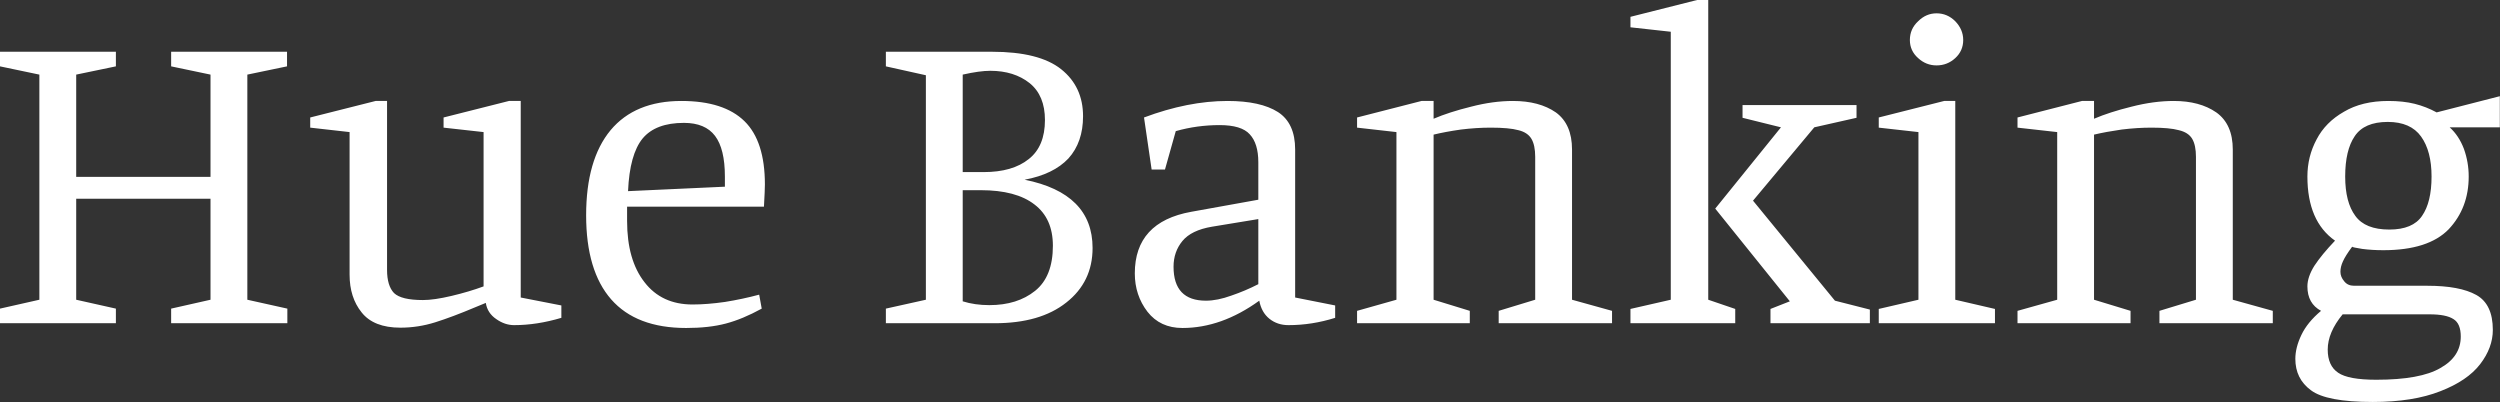 <svg data-v-423bf9ae="" xmlns="http://www.w3.org/2000/svg" viewBox="0 0 373.128 60" class="font"><rect x="0" y="0" width="373.128" height="60" fill="#333333" stroke="none"/><!----><!----><!----><g data-v-423bf9ae="" id="be27f10d-8f9b-4810-962e-fe17a6b1ddb8" fill="white" transform="matrix(4.739,0,0,4.739,-2.607,-16.777)"><path d="M4.20 13.72L0.55 13.72L0.55 13.26L1.79 12.98L1.79 5.89L0.55 5.63L0.55 5.17L4.20 5.17L4.20 5.63L2.95 5.89L2.95 9.11L7.18 9.11L7.18 5.89L5.94 5.63L5.94 5.17L9.59 5.17L9.59 5.63L8.34 5.89L8.34 12.98L9.60 13.26L9.60 13.72L5.94 13.72L5.94 13.26L7.18 12.98L7.18 9.80L2.95 9.80L2.95 12.98L4.20 13.26L4.20 13.72ZM18.23 13.55L18.23 13.55Q17.46 13.78 16.74 13.78L16.74 13.78L16.74 13.78Q16.45 13.78 16.18 13.59L16.18 13.59L16.18 13.59Q15.90 13.40 15.85 13.08L15.85 13.08L15.51 13.22L15.51 13.22Q14.80 13.52 14.26 13.69L14.26 13.69L14.26 13.69Q13.72 13.86 13.16 13.86L13.16 13.86L13.16 13.86Q12.32 13.86 11.94 13.38L11.94 13.38L11.94 13.38Q11.56 12.91 11.56 12.19L11.56 12.19L11.56 7.70L10.32 7.56L10.32 7.24L12.38 6.72L12.74 6.72L12.74 12.04L12.74 12.04Q12.74 12.54 12.96 12.77L12.96 12.77L12.96 12.77Q13.19 12.99 13.87 12.99L13.87 12.99L13.87 12.99Q14.22 12.99 14.77 12.86L14.77 12.86L14.77 12.86Q15.32 12.73 15.78 12.56L15.78 12.56L15.78 7.70L14.52 7.56L14.52 7.24L16.58 6.72L16.95 6.72L16.95 12.91L18.23 13.16L18.23 13.55ZM22.16 13.87L22.16 13.87Q20.59 13.87 19.80 12.97L19.80 12.97L19.80 12.97Q19.01 12.07 19.01 10.32L19.01 10.32L19.01 10.32Q19.01 8.57 19.78 7.64L19.78 7.64L19.78 7.64Q20.55 6.72 22.01 6.72L22.01 6.72L22.01 6.72Q23.35 6.72 24.00 7.36L24.00 7.36L24.00 7.36Q24.64 7.99 24.64 9.35L24.64 9.35L24.64 9.35Q24.64 9.52 24.61 10.05L24.61 10.05L20.30 10.05L20.30 10.50L20.30 10.50Q20.30 11.73 20.85 12.43L20.85 12.43L20.85 12.43Q21.39 13.13 22.36 13.13L22.36 13.13L22.36 13.13Q22.82 13.13 23.38 13.05L23.38 13.05L23.38 13.05Q23.94 12.96 24.46 12.82L24.46 12.82L24.54 13.26L24.54 13.26Q23.94 13.59 23.41 13.73L23.41 13.73L23.41 13.73Q22.88 13.87 22.16 13.87L22.16 13.87ZM20.33 9.56L23.38 9.42L23.38 9.10L23.38 9.10Q23.38 8.23 23.07 7.82L23.07 7.82L23.07 7.82Q22.76 7.41 22.09 7.41L22.09 7.41L22.09 7.41Q21.20 7.41 20.79 7.90L20.79 7.90L20.79 7.90Q20.38 8.40 20.33 9.56L20.33 9.56ZM32.82 9.20L32.82 9.20Q34.96 9.63 34.96 11.35L34.96 11.35L34.96 11.35Q34.96 12.42 34.13 13.07L34.13 13.07L34.13 13.07Q33.31 13.72 31.88 13.72L31.88 13.72L28.45 13.72L28.45 13.26L29.71 12.98L29.71 5.91L28.45 5.63L28.45 5.17L31.79 5.17L31.79 5.17Q33.28 5.17 33.97 5.72L33.97 5.72L33.97 5.72Q34.66 6.27 34.66 7.20L34.66 7.20L34.66 7.20Q34.66 8.02 34.20 8.53L34.20 8.53L34.20 8.53Q33.73 9.03 32.82 9.20L32.82 9.20ZM31.53 8.96L31.53 8.96Q32.44 8.96 32.95 8.55L32.95 8.55L32.95 8.55Q33.46 8.15 33.46 7.32L33.46 7.32L33.46 7.32Q33.46 6.55 32.98 6.16L32.98 6.16L32.98 6.16Q32.49 5.77 31.74 5.77L31.74 5.77L31.74 5.77Q31.40 5.77 30.87 5.89L30.87 5.89L30.87 8.96L31.53 8.96ZM30.87 13.03L30.87 13.03Q31.25 13.15 31.71 13.15L31.71 13.15L31.71 13.15Q32.59 13.15 33.15 12.70L33.15 12.70L33.15 12.70Q33.71 12.25 33.71 11.28L33.71 11.28L33.71 11.28Q33.71 10.42 33.13 9.98L33.13 9.98L33.13 9.98Q32.55 9.53 31.44 9.53L31.44 9.53L30.87 9.53L30.87 13.03ZM38.96 7.48L38.96 7.48Q38.25 7.48 37.58 7.67L37.58 7.67L37.24 8.88L36.82 8.88L36.58 7.24L36.58 7.24Q37.97 6.72 39.21 6.72L39.21 6.72L39.21 6.72Q40.25 6.72 40.80 7.07L40.80 7.07L40.80 7.07Q41.34 7.42 41.34 8.25L41.34 8.25L41.34 12.91L42.60 13.16L42.60 13.55L42.60 13.55Q41.87 13.78 41.13 13.78L41.13 13.78L41.13 13.78Q40.78 13.78 40.53 13.58L40.53 13.58L40.53 13.58Q40.28 13.38 40.21 13.01L40.21 13.01L40.21 13.01Q39.02 13.87 37.79 13.87L37.79 13.87L37.79 13.87Q37.09 13.87 36.69 13.36L36.69 13.36L36.69 13.36Q36.29 12.84 36.29 12.15L36.29 12.15L36.29 12.15Q36.29 10.53 38.07 10.21L38.07 10.21L40.18 9.83L40.18 8.65L40.18 8.65Q40.18 8.06 39.91 7.77L39.91 7.77L39.91 7.77Q39.65 7.48 38.96 7.48L38.96 7.48ZM38.72 10.68L38.72 10.68Q38.07 10.79 37.79 11.13L37.79 11.13L37.79 11.13Q37.51 11.47 37.51 11.94L37.51 11.94L37.51 11.94Q37.51 13.01 38.53 13.01L38.53 13.01L38.53 13.01Q38.89 13.01 39.33 12.85L39.33 12.85L39.33 12.85Q39.77 12.70 40.18 12.49L40.18 12.49L40.18 10.44L38.72 10.68ZM45.70 7.28L45.70 7.28Q46.19 7.07 46.88 6.90L46.88 6.90L46.88 6.90Q47.57 6.72 48.20 6.72L48.20 6.72L48.20 6.72Q49.03 6.72 49.55 7.08L49.55 7.08L49.55 7.08Q50.06 7.45 50.06 8.25L50.06 8.25L50.06 12.98L51.32 13.33L51.32 13.72L47.75 13.72L47.75 13.33L48.90 12.98L48.90 8.48L48.90 8.48Q48.90 8.11 48.78 7.91L48.78 7.91L48.78 7.91Q48.66 7.71 48.37 7.64L48.37 7.64L48.37 7.64Q48.08 7.56 47.50 7.56L47.50 7.56L47.50 7.56Q47.05 7.56 46.56 7.62L46.56 7.62L46.56 7.62Q46.07 7.69 45.70 7.78L45.70 7.78L45.70 12.98L46.84 13.33L46.84 13.72L43.29 13.72L43.29 13.33L44.53 12.98L44.53 7.70L43.29 7.56L43.29 7.24L45.32 6.72L45.70 6.72L45.70 7.28ZM55.20 13.27L55.20 13.72L51.90 13.72L51.90 13.27L53.17 12.98L53.17 4.54L51.90 4.40L51.90 4.07L54.00 3.54L54.35 3.54L54.35 12.98L55.20 13.27ZM59.44 13.29L59.44 13.72L56.31 13.72L56.31 13.27L56.92 13.03L54.57 10.11L56.64 7.55L55.43 7.25L55.43 6.85L59.02 6.85L59.02 7.25L57.69 7.55L55.76 9.86L58.34 13.01L59.44 13.29ZM61.54 5.60L61.54 5.60Q61.21 5.60 60.96 5.37L60.96 5.37L60.96 5.37Q60.70 5.14 60.70 4.80L60.70 4.80L60.70 4.80Q60.70 4.45 60.96 4.21L60.96 4.21L60.96 4.21Q61.21 3.96 61.54 3.96L61.54 3.96L61.54 3.96Q61.88 3.96 62.13 4.21L62.13 4.21L62.13 4.21Q62.38 4.47 62.38 4.80L62.38 4.80L62.38 4.80Q62.38 5.14 62.13 5.37L62.13 5.37L62.13 5.37Q61.88 5.60 61.54 5.60L61.54 5.60ZM63.38 13.72L59.72 13.72L59.72 13.27L60.97 12.98L60.97 7.70L59.72 7.56L59.72 7.24L61.78 6.72L62.13 6.72L62.13 12.98L63.38 13.27L63.38 13.72ZM66.50 7.28L66.50 7.28Q66.99 7.07 67.68 6.90L67.68 6.90L67.68 6.90Q68.38 6.72 69.01 6.72L69.01 6.72L69.01 6.72Q69.83 6.72 70.35 7.08L70.35 7.08L70.35 7.08Q70.87 7.45 70.87 8.25L70.87 8.25L70.87 12.98L72.13 13.33L72.13 13.72L68.56 13.72L68.56 13.33L69.71 12.98L69.71 8.48L69.71 8.48Q69.71 8.11 69.59 7.91L69.59 7.91L69.59 7.91Q69.47 7.71 69.17 7.64L69.17 7.64L69.17 7.64Q68.88 7.56 68.31 7.56L68.31 7.56L68.31 7.56Q67.86 7.56 67.37 7.62L67.37 7.62L67.37 7.62Q66.88 7.69 66.50 7.78L66.50 7.78L66.50 12.98L67.65 13.33L67.65 13.72L64.09 13.72L64.09 13.33L65.34 12.98L65.34 7.70L64.09 7.56L64.09 7.24L66.12 6.72L66.50 6.72L66.50 7.28ZM75.28 16.20L75.28 16.20Q73.82 16.20 73.33 15.83L73.33 15.83L73.33 15.83Q72.84 15.47 72.84 14.84L72.84 14.84L72.84 14.84Q72.84 14.49 73.03 14.09L73.03 14.09L73.03 14.09Q73.22 13.69 73.65 13.33L73.65 13.33L73.65 13.33Q73.22 13.10 73.22 12.56L73.22 12.56L73.22 12.56Q73.22 12.26 73.44 11.91L73.44 11.91L73.44 11.91Q73.67 11.56 74.09 11.12L74.09 11.12L74.09 11.12Q73.22 10.51 73.22 9.10L73.22 9.10L73.22 9.10Q73.22 8.47 73.51 7.93L73.51 7.93L73.51 7.93Q73.79 7.39 74.37 7.06L74.37 7.06L74.37 7.06Q74.94 6.72 75.77 6.72L75.77 6.72L75.77 6.72Q76.24 6.72 76.60 6.81L76.60 6.81L76.60 6.81Q76.96 6.90 77.29 7.08L77.29 7.08L79.28 6.57L79.28 7.55L77.70 7.55L77.70 7.55Q77.99 7.81 78.15 8.23L78.15 8.23L78.15 8.23Q78.30 8.65 78.30 9.10L78.30 9.10L78.30 9.10Q78.30 10.09 77.67 10.76L77.67 10.76L77.67 10.76Q77.03 11.42 75.61 11.42L75.61 11.42L75.61 11.42Q75.26 11.42 74.95 11.38L74.95 11.38L74.95 11.38Q74.63 11.33 74.63 11.31L74.63 11.31L74.63 11.31Q74.42 11.59 74.34 11.77L74.34 11.77L74.34 11.77Q74.26 11.94 74.26 12.10L74.26 12.10L74.26 12.10Q74.26 12.26 74.38 12.40L74.38 12.40L74.38 12.40Q74.49 12.54 74.69 12.54L74.69 12.54L77 12.54L77 12.54Q78.02 12.54 78.54 12.83L78.54 12.83L78.54 12.83Q79.06 13.12 79.06 13.93L79.06 13.93L79.06 13.93Q79.06 14.49 78.66 15.01L78.66 15.01L78.66 15.01Q78.26 15.53 77.41 15.86L77.41 15.86L77.41 15.86Q76.55 16.20 75.28 16.20L75.28 16.20ZM75.80 10.77L75.80 10.77Q76.54 10.77 76.83 10.34L76.83 10.34L76.83 10.34Q77.13 9.91 77.13 9.10L77.13 9.10L77.13 9.10Q77.13 8.30 76.80 7.84L76.80 7.84L76.80 7.84Q76.47 7.38 75.75 7.38L75.75 7.38L75.75 7.38Q75.01 7.38 74.71 7.83L74.71 7.83L74.71 7.83Q74.41 8.27 74.41 9.10L74.41 9.10L74.41 9.10Q74.41 9.91 74.73 10.34L74.73 10.34L74.73 10.34Q75.04 10.77 75.80 10.77L75.80 10.77ZM75.39 15.50L75.39 15.50Q76.78 15.50 77.41 15.13L77.41 15.13L77.41 15.13Q78.05 14.77 78.05 14.14L78.05 14.14L78.05 14.14Q78.05 13.73 77.82 13.59L77.82 13.59L77.82 13.59Q77.59 13.44 77.07 13.44L77.07 13.44L74.33 13.44L74.33 13.44Q73.86 14.01 73.86 14.55L73.86 14.55L73.86 14.55Q73.86 15.06 74.19 15.28L74.19 15.28L74.19 15.28Q74.51 15.50 75.39 15.50L75.39 15.50Z"></path></g><!----><!----></svg>